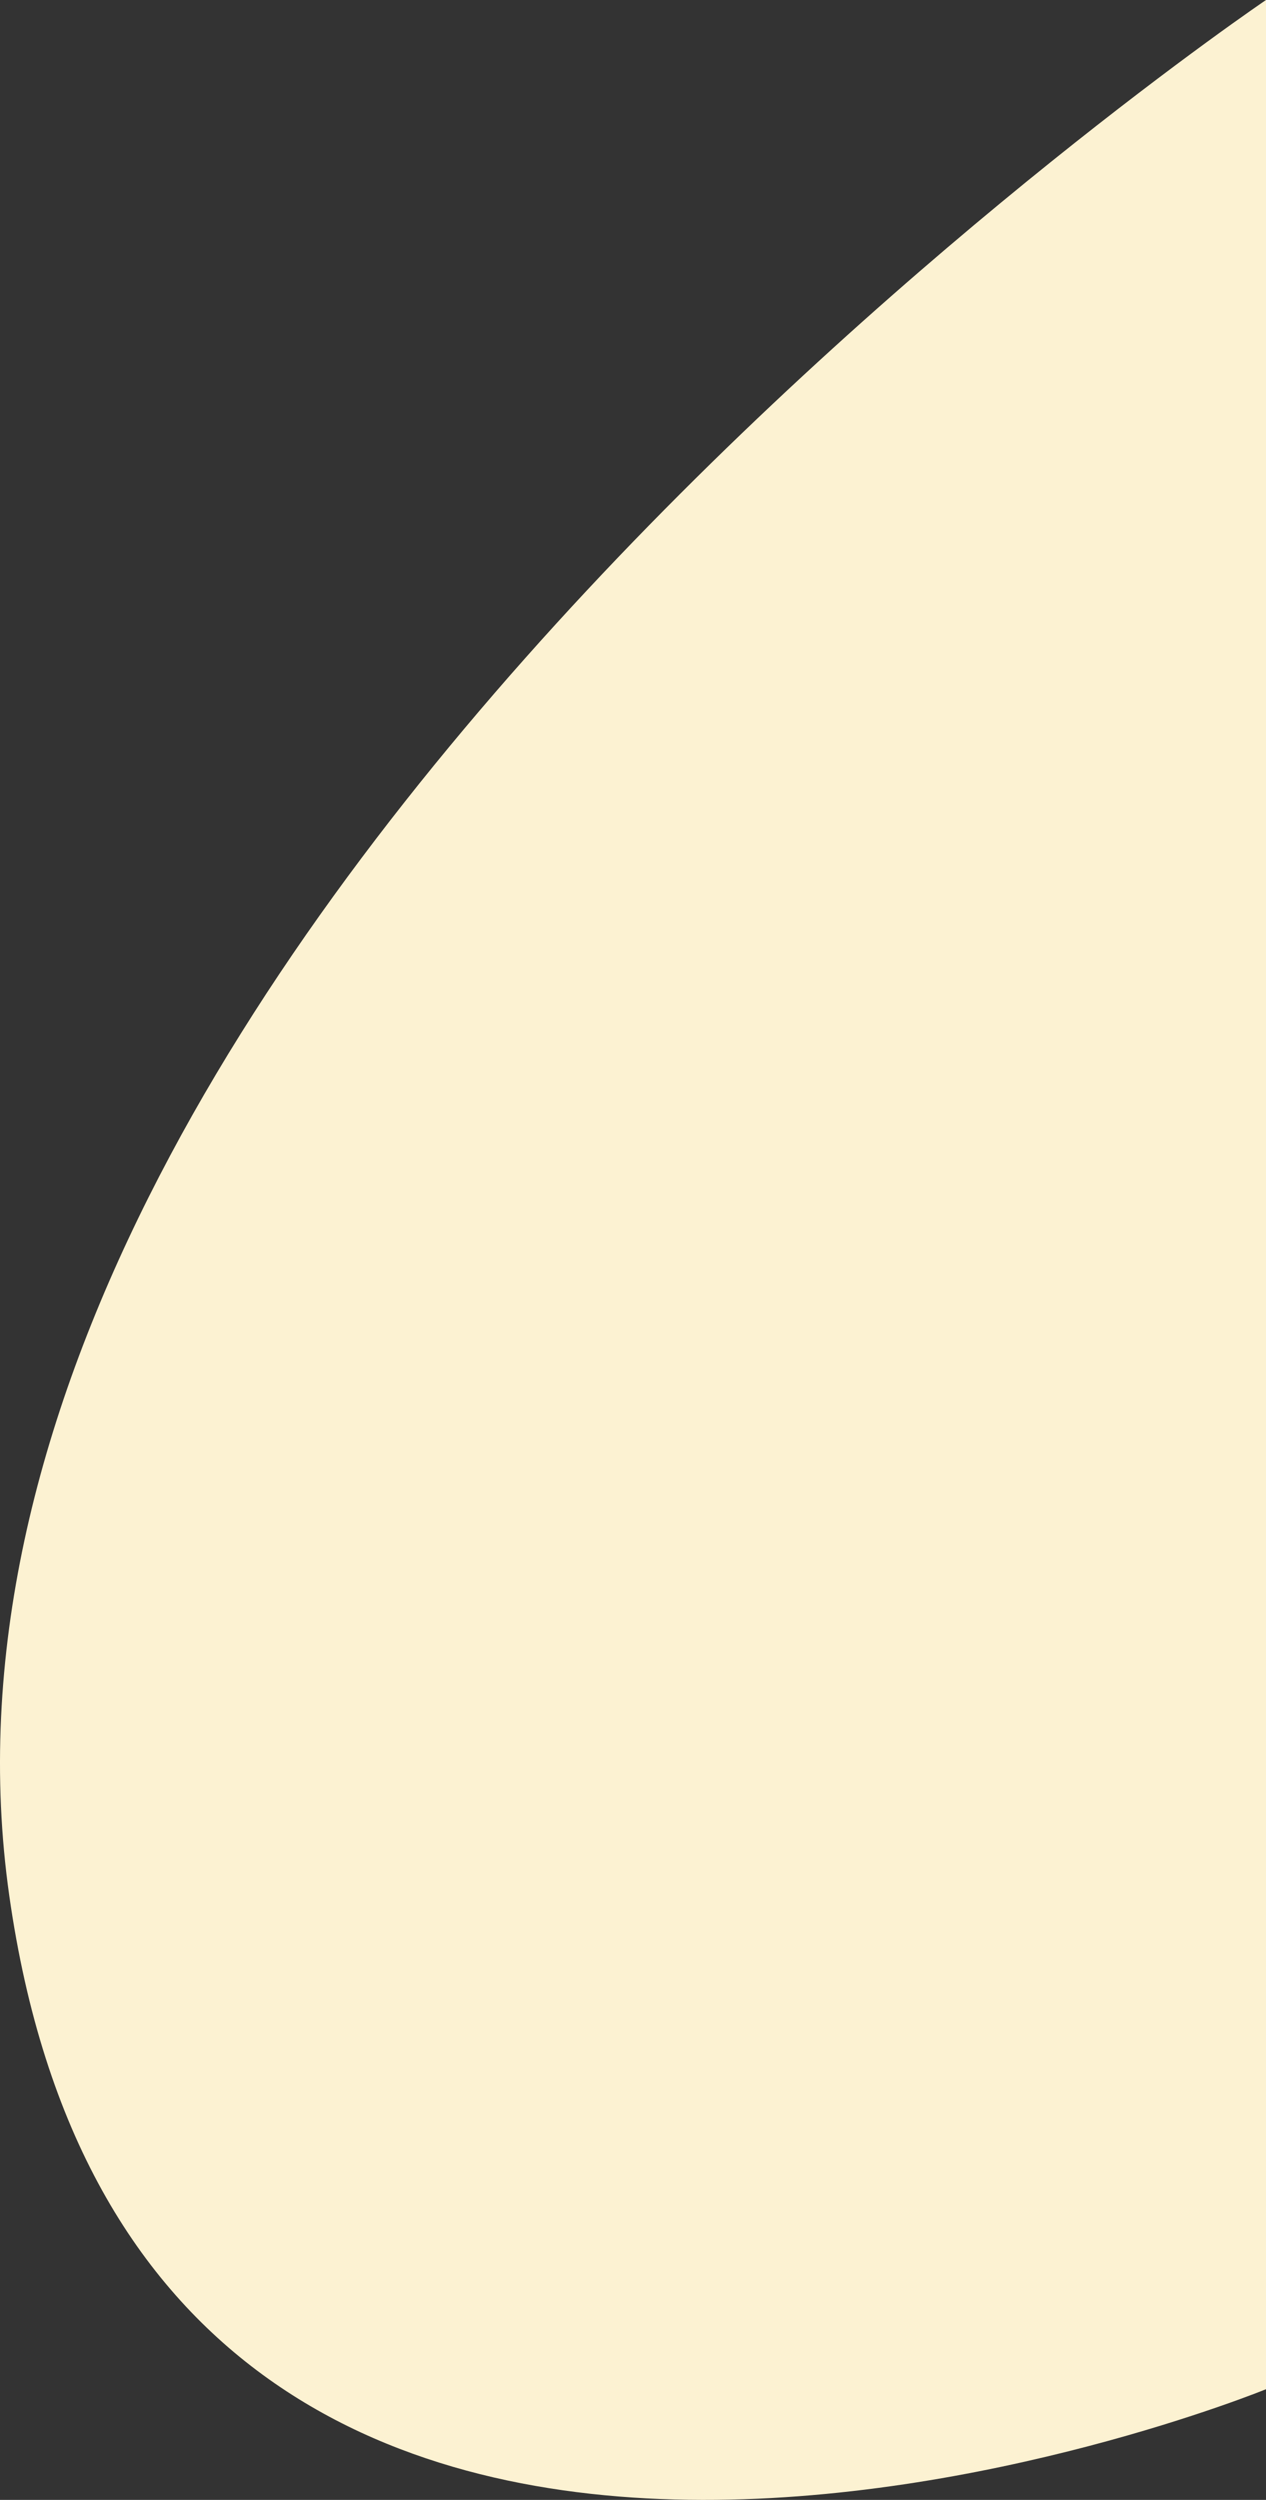 <svg xmlns="http://www.w3.org/2000/svg" viewBox="0 0 133.616 263.747">
  <rect x="0" y="0" width="133.616" height="263.747" fill="#333333" stroke="none"/>
  <defs>
    <style>
      .cls-1 {
        fill: #FCF2D2;
      }
    </style>
  </defs>
  <path id="Path_300" data-name="Path 300" class="cls-1" d="M1920,2358.631s-146.923,99.446-132.638,199.992S1920,2610.7,1920,2610.7Z" transform="translate(-1786.384 -2358.631)"/>
</svg>
